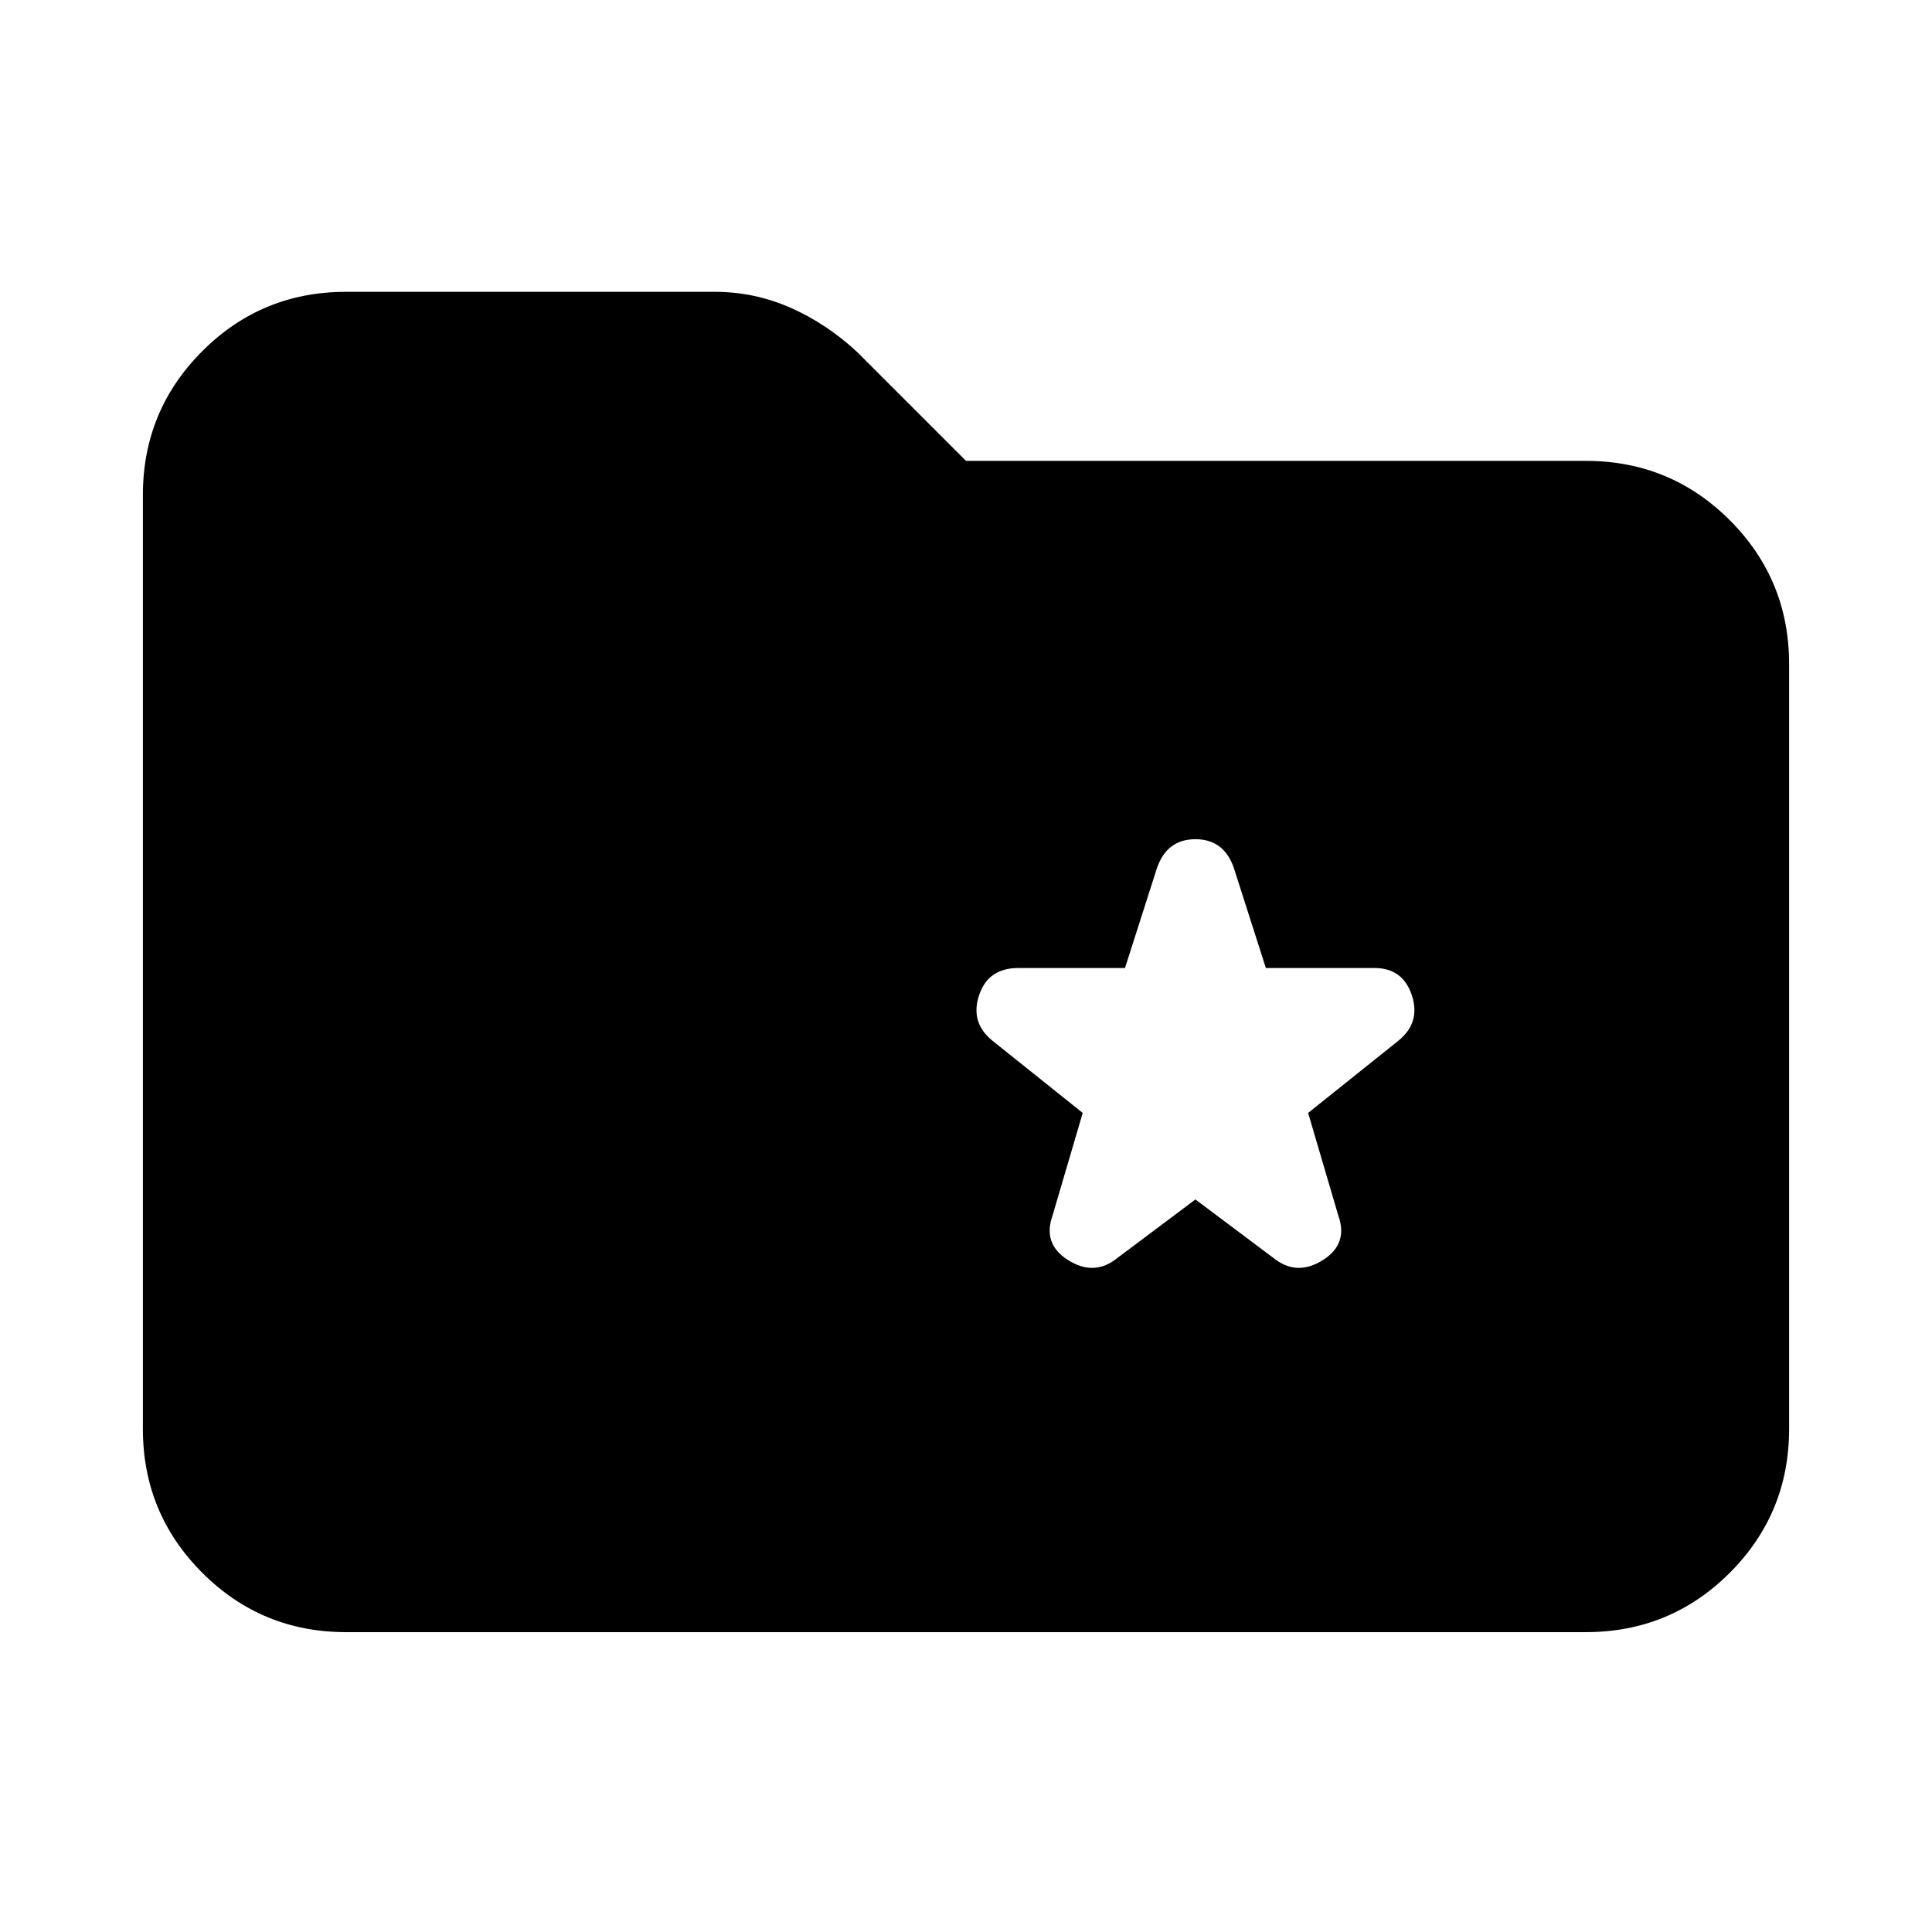 <svg xmlns="http://www.w3.org/2000/svg" height="24" width="24"><path d="M14.85 14.9 15.85 15.65Q16.125 15.85 16.438 15.65Q16.75 15.45 16.625 15.1L16.25 13.825L17.375 12.925Q17.65 12.7 17.538 12.362Q17.425 12.025 17.075 12.025H15.725L15.325 10.775Q15.2 10.425 14.85 10.425Q14.5 10.425 14.375 10.775L13.975 12.025H12.65Q12.275 12.025 12.163 12.362Q12.05 12.7 12.325 12.925L13.45 13.825L13.075 15.1Q12.95 15.45 13.263 15.65Q13.575 15.85 13.85 15.65ZM4.3 20.275Q3.25 20.275 2.513 19.538Q1.775 18.8 1.775 17.75V6.15Q1.775 5.1 2.513 4.362Q3.25 3.625 4.3 3.625H8.875Q9.375 3.625 9.825 3.825Q10.275 4.025 10.65 4.375L12 5.725H19.7Q20.75 5.725 21.488 6.462Q22.225 7.2 22.225 8.25V17.75Q22.225 18.8 21.488 19.538Q20.75 20.275 19.7 20.275Z"/></svg>
